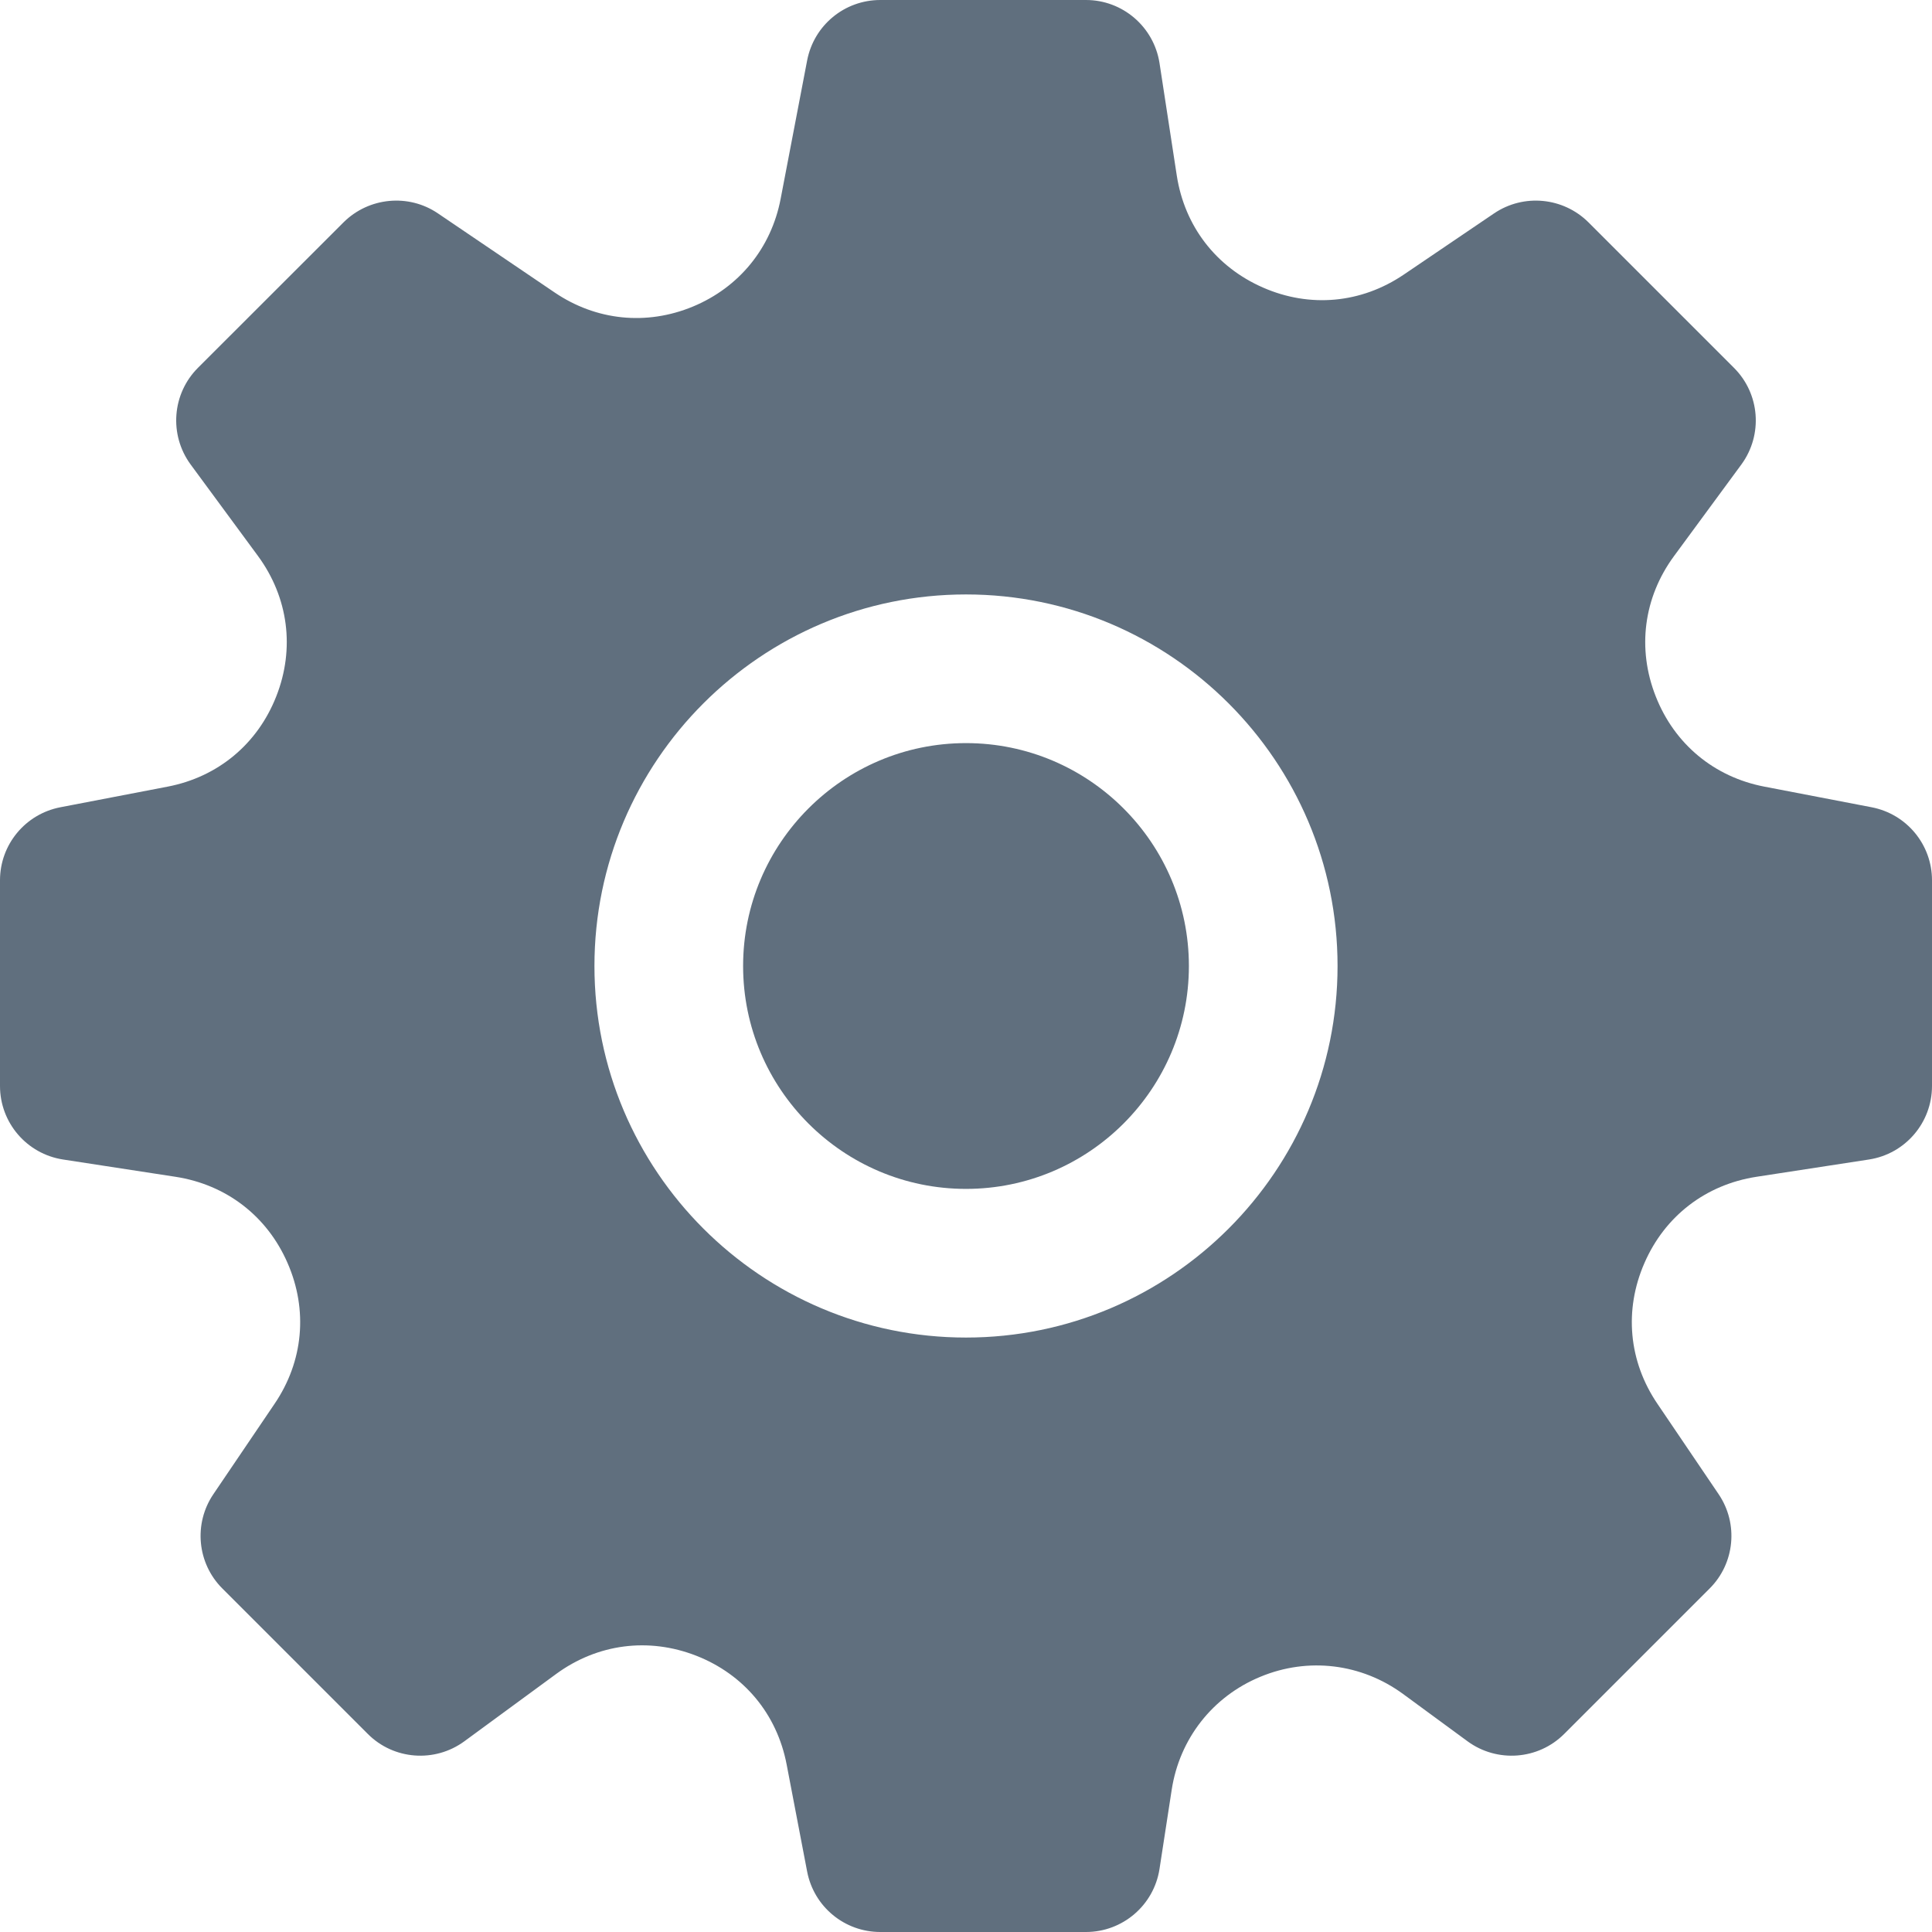 <svg width="19" height="19" viewBox="0 0 19 19" fill="none" xmlns="http://www.w3.org/2000/svg">
<path d="M9.5 7.308C8.291 7.308 7.308 8.291 7.308 9.5C7.308 10.709 8.291 11.692 9.5 11.692C10.709 11.692 11.692 10.709 11.692 9.5C11.692 8.291 10.709 7.308 9.5 7.308Z" fill="#606F7E"/>
<path d="M18.407 7.939L17.351 7.736C16.857 7.641 16.467 7.317 16.283 6.848C16.098 6.379 16.164 5.876 16.462 5.47L17.126 4.567C17.339 4.275 17.308 3.872 17.052 3.617L15.621 2.186C15.373 1.94 14.985 1.902 14.694 2.098L13.806 2.7C13.387 2.984 12.882 3.03 12.421 2.828C11.959 2.626 11.65 2.225 11.573 1.727L11.403 0.62C11.347 0.263 11.04 0 10.68 0H8.657C8.306 0 8.005 0.248 7.938 0.593L7.677 1.956C7.584 2.44 7.269 2.826 6.814 3.015C6.358 3.204 5.862 3.153 5.454 2.876L4.306 2.098C4.017 1.902 3.627 1.94 3.379 2.186L1.947 3.617C1.692 3.872 1.661 4.275 1.874 4.567L2.538 5.469C2.836 5.876 2.902 6.379 2.717 6.848C2.533 7.317 2.143 7.641 1.649 7.736L0.593 7.939C0.248 8.006 0 8.307 0 8.657V10.68C0 11.041 0.263 11.348 0.62 11.403L1.726 11.573C2.225 11.65 2.627 11.959 2.828 12.421C3.03 12.883 2.984 13.388 2.7 13.806L2.098 14.695C1.902 14.985 1.939 15.374 2.186 15.621L3.617 17.052C3.872 17.308 4.276 17.337 4.566 17.125L5.47 16.462C5.876 16.165 6.379 16.1 6.847 16.283C7.317 16.467 7.641 16.857 7.736 17.352L7.938 18.407C8.005 18.752 8.306 19 8.657 19H10.68C11.04 19 11.348 18.737 11.403 18.38L11.523 17.601C11.6 17.1 11.925 16.684 12.395 16.49C12.864 16.295 13.388 16.359 13.798 16.659L14.433 17.125C14.723 17.337 15.127 17.308 15.383 17.052L16.814 15.621C17.061 15.374 17.098 14.985 16.902 14.695L16.3 13.806C16.016 13.388 15.97 12.883 16.172 12.421C16.373 11.959 16.775 11.65 17.274 11.573L18.38 11.403C18.737 11.348 19 11.041 19 10.68V8.657C19 8.307 18.752 8.006 18.407 7.939ZM9.5 13.154C7.485 13.154 5.846 11.515 5.846 9.5C5.846 7.485 7.485 5.846 9.5 5.846C11.515 5.846 13.154 7.485 13.154 9.5C13.154 11.515 11.515 13.154 9.5 13.154Z" fill="#606F7E"/>
</svg>
